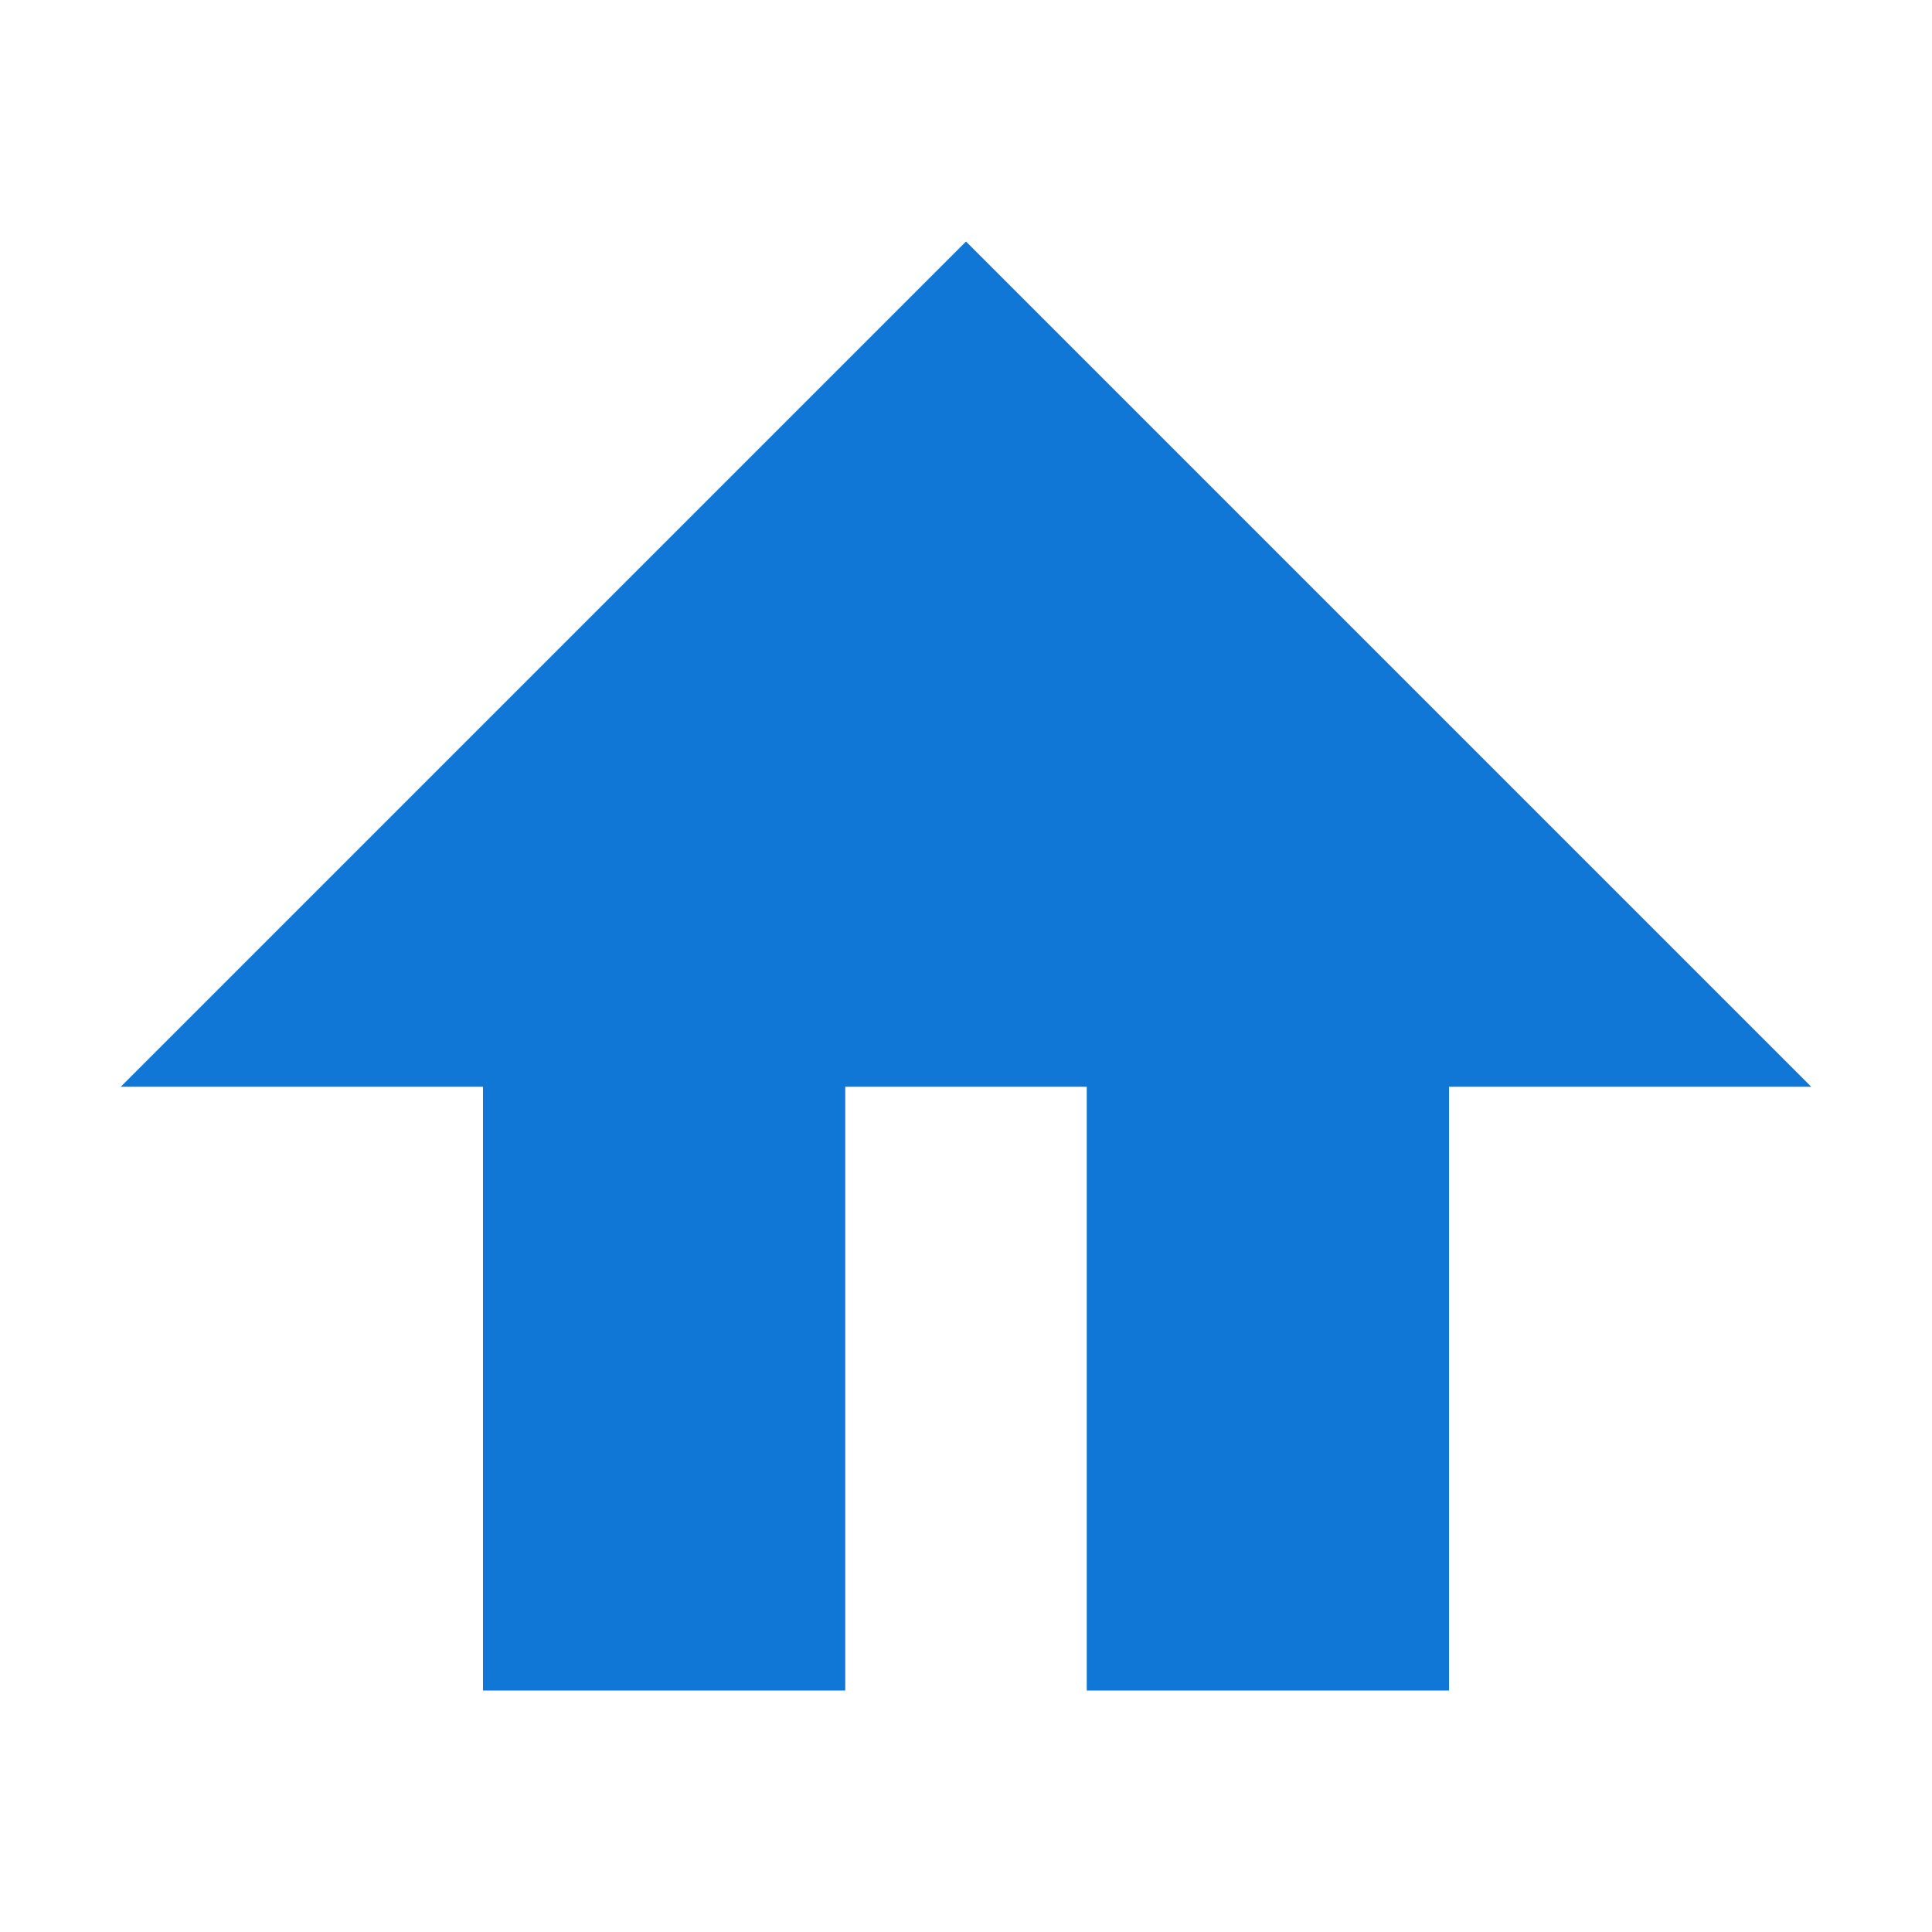 ﻿<?xml version='1.0' encoding='UTF-8'?>
<svg viewBox="-2 -4 32 32" xmlns="http://www.w3.org/2000/svg" >
  <g id="Layer_1" transform="translate(-2, -4)" style="enable-background:new 0 0 32 32">
    <g id="Home">
      <polygon points="8,28 8,18 2,18 16,4 30,18 24,18 24,28 18,28 18,18 14,18 14,28  " fill="#1177D7" class="Blue" />
    </g>
  </g>
</svg>